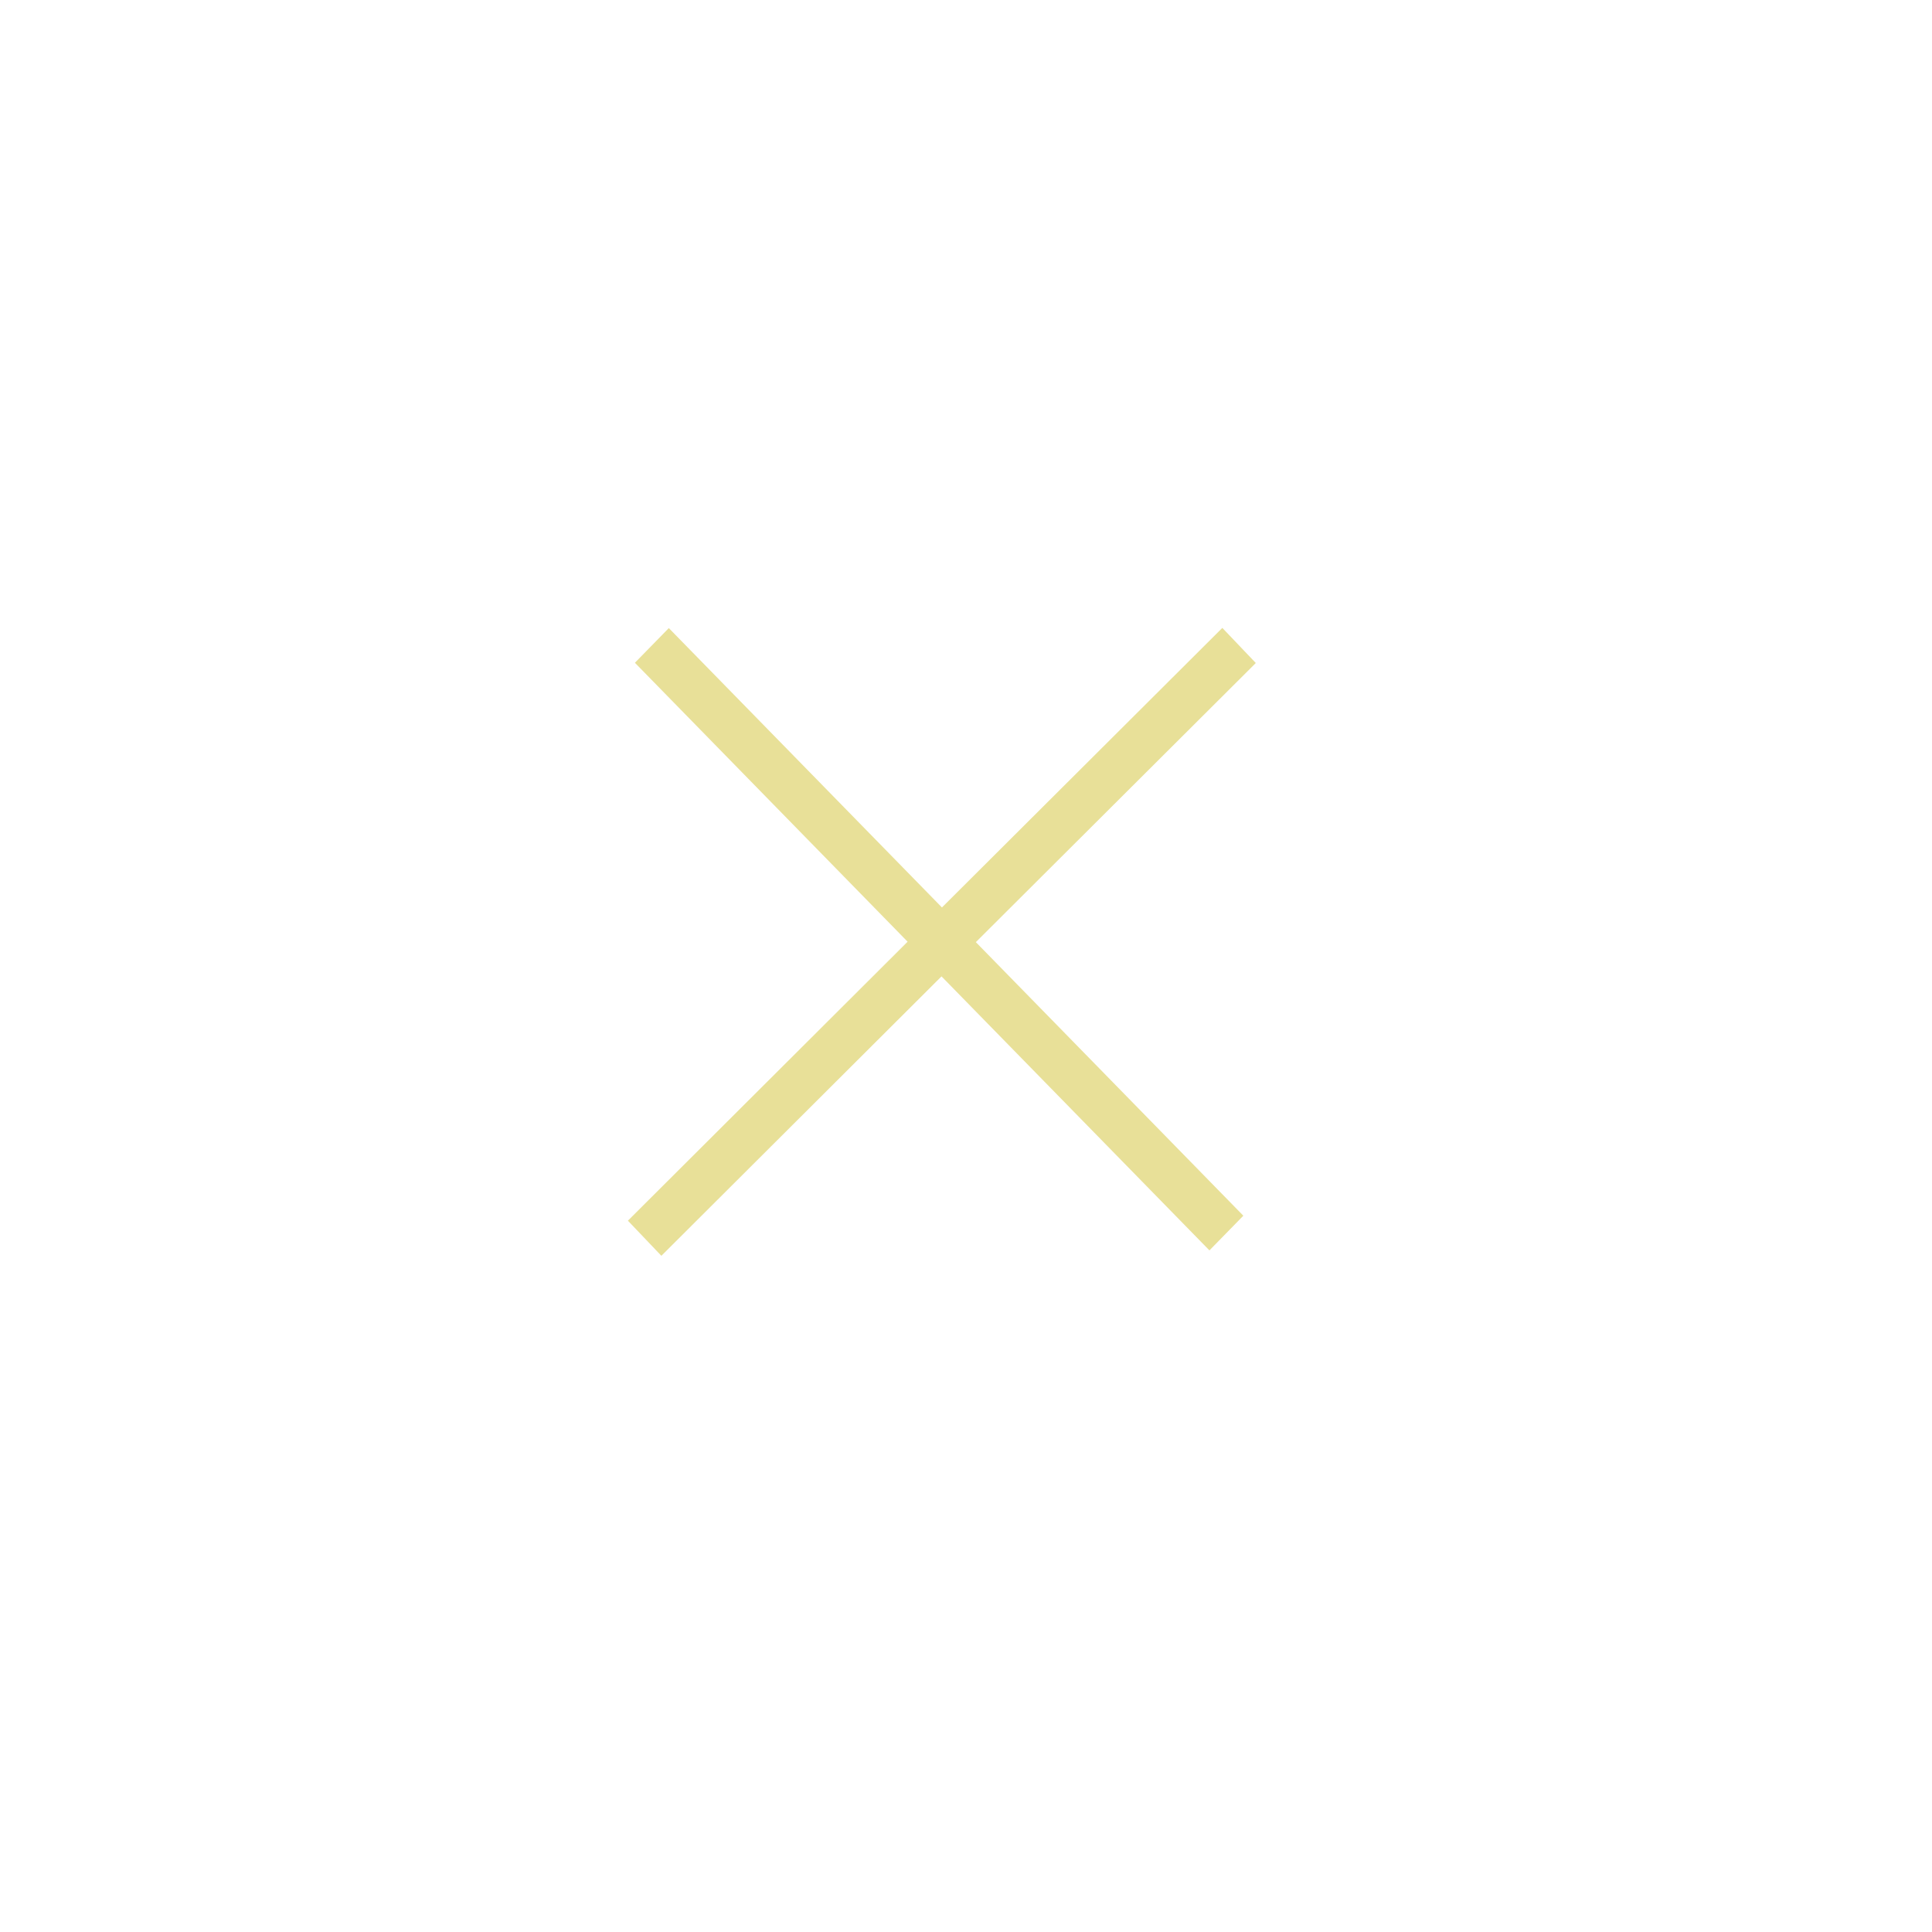 <?xml version="1.0" encoding="UTF-8"?>
<svg width="40px" height="40px" viewBox="0 0 40 40" version="1.1" xmlns="http://www.w3.org/2000/svg" xmlns:xlink="http://www.w3.org/1999/xlink">
    <!-- Generator: Sketch 64 (93537) - https://sketch.com -->
    <title>FermerMobile</title>
    <desc>Created with Sketch.</desc>
    <g id="FermerMobile" stroke="none" stroke-width="1" fill="none" fill-rule="evenodd">
        <g id="Icones/Actions/Retirer" fill="#E8E098">
            <g id="Icones/Actions/Retirer/Noir">
                <g id="Icones/Navigation/Fermer/Blanc">
                    <g id="Icones-40x40-/-Fermer-/-Blanc">
                        <path d="M25.307,13 L26,13.727 L20.204,19.506 L25.742,25.17 L25.04,25.888 L19.493,20.215 L13.693,26 L13,25.273 L18.791,19.497 L13.145,13.722 L13.847,13.004 L19.502,18.788 L25.307,13 Z" id="Path-916-Copy-2"></path>
                    </g>
                </g>
            </g>
        </g>
    </g>
</svg>